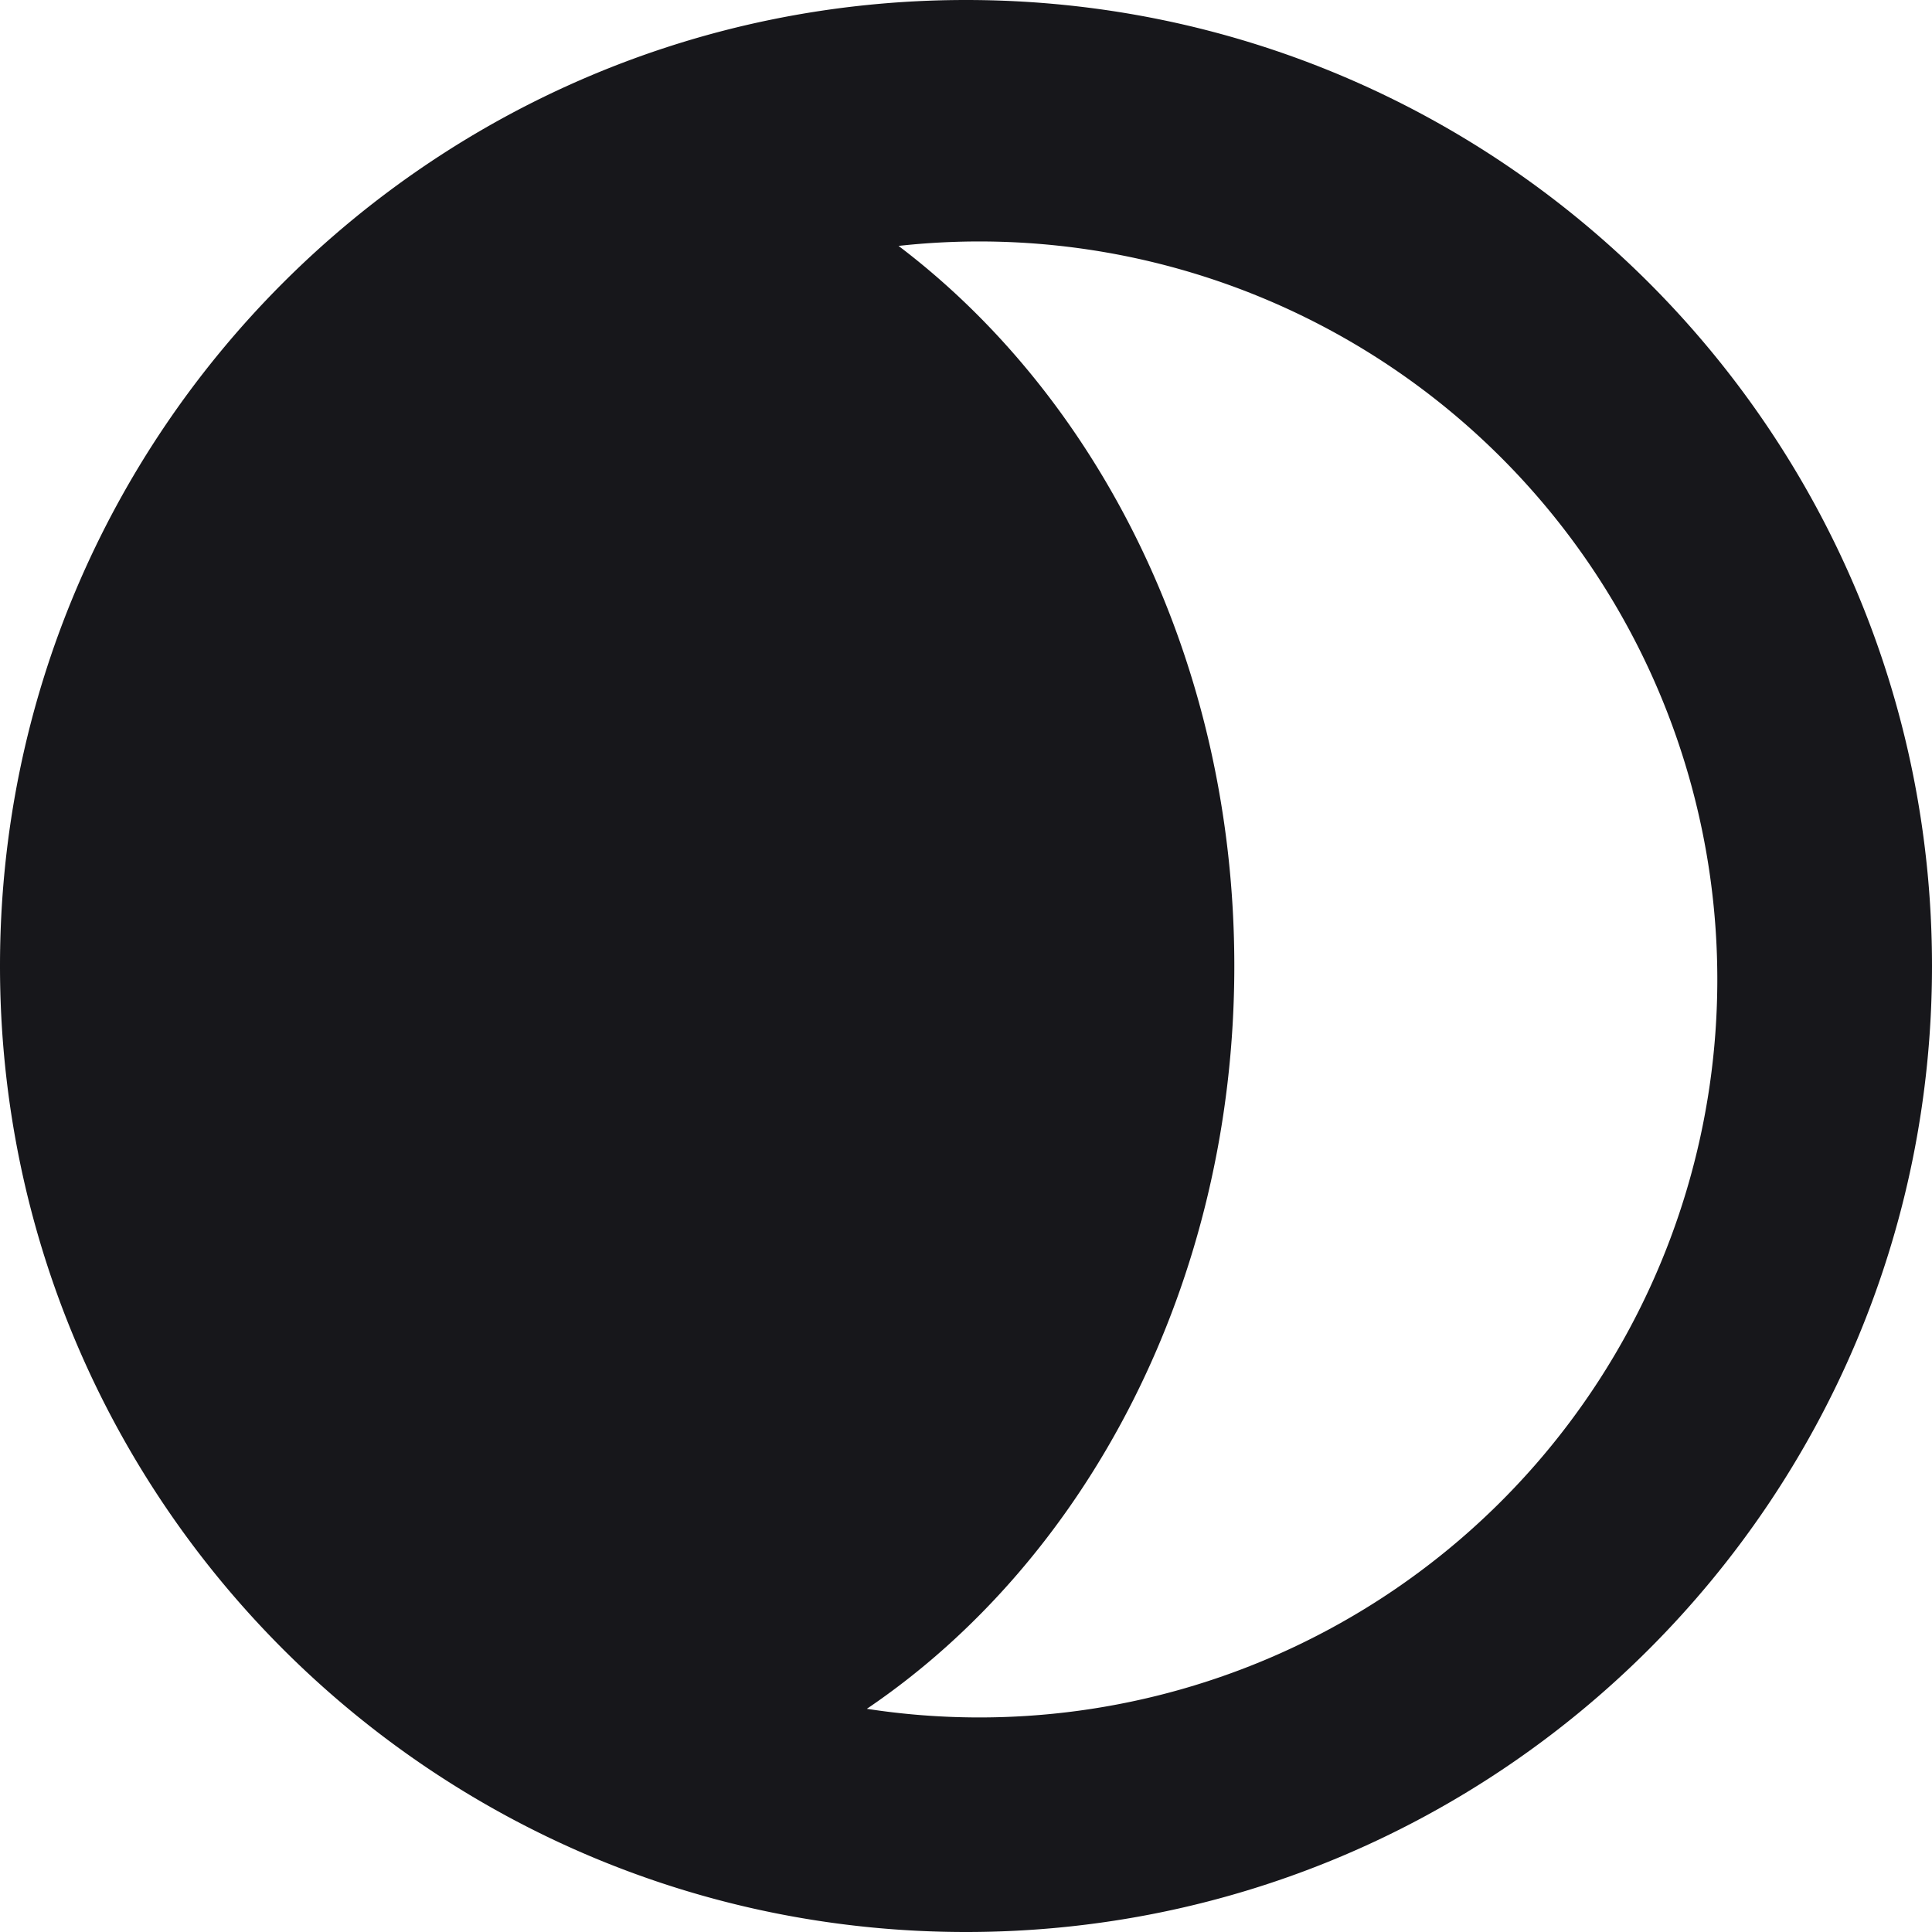 <svg width="25" height="25" fill="none" xmlns="http://www.w3.org/2000/svg"><path fill-rule="evenodd" clip-rule="evenodd" d="M11.217 22.112a9.549 9.549 0 0 0 11.005-9.438 9.549 9.549 0 0 0-10.595-9.492c2.616 1.982 4.345 5.415 4.345 9.318 0 4.104-1.912 7.688-4.755 9.612ZM12.5 25C19.404 25 25 19.404 25 12.5S19.404 0 12.5 0 0 5.596 0 12.5 5.596 25 12.5 25Z" fill="#17171B"/></svg>